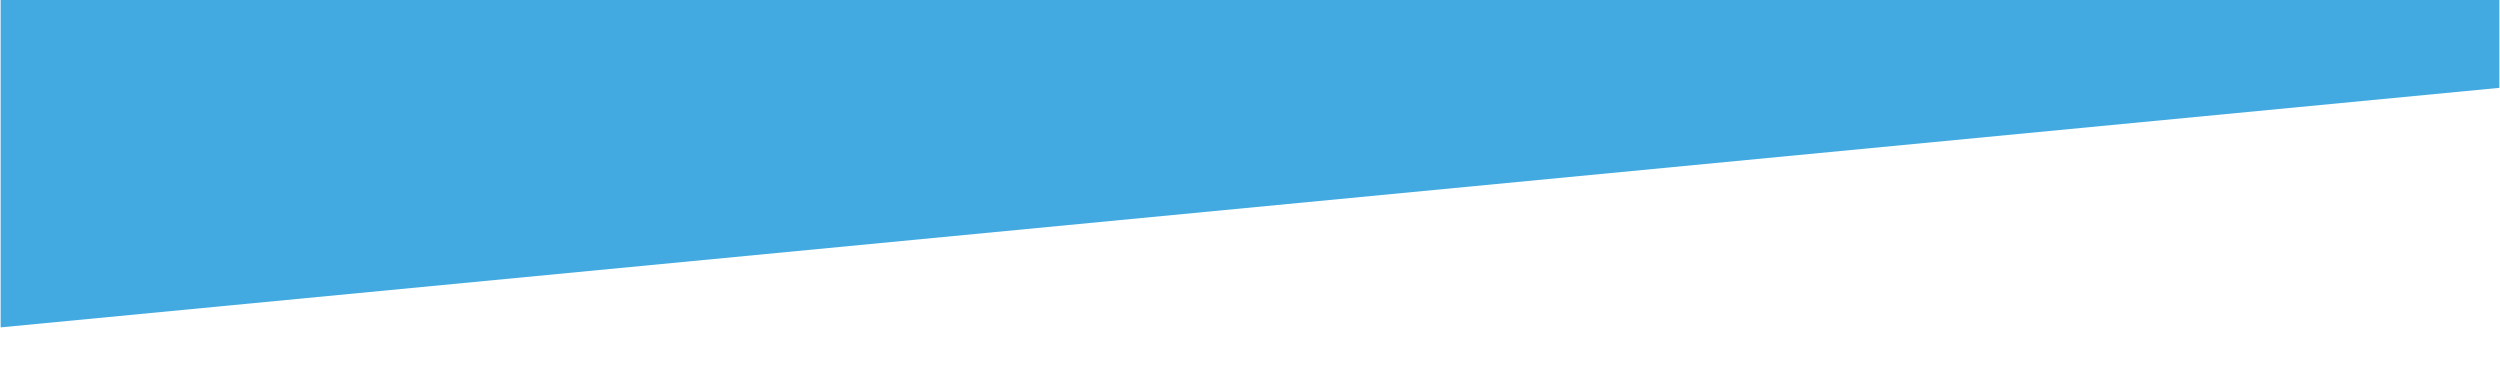 <?xml version="1.0" encoding="utf-8"?>
<!-- Generator: Adobe Illustrator 16.0.0, SVG Export Plug-In . SVG Version: 6.00 Build 0)  -->
<!DOCTYPE svg PUBLIC "-//W3C//DTD SVG 1.1//EN" "http://www.w3.org/Graphics/SVG/1.1/DTD/svg11.dtd">
<svg version="1.1" id="Layer_1" xmlns="http://www.w3.org/2000/svg" xmlns:xlink="http://www.w3.org/1999/xlink" x="0px" y="0px"
	 width="1920.438px" height="297.98px" viewBox="0 0 1920.438 297.98" enable-background="new 0 0 1920.438 297.98"
	 xml:space="preserve">
<g transform="translate(0,298) scale(0.1,-0.1)">
</g>
<polygon fill="#42AAE0" points="0.499,251.48 1919.938,67.481 1919.938,-26 0.499,-26 "/>
<polygon display="none" fill="#44ABE0" points="0.062,282.5 0.062,297.98 1920.5,116.5 1920.5,99.5 "/>
</svg>

